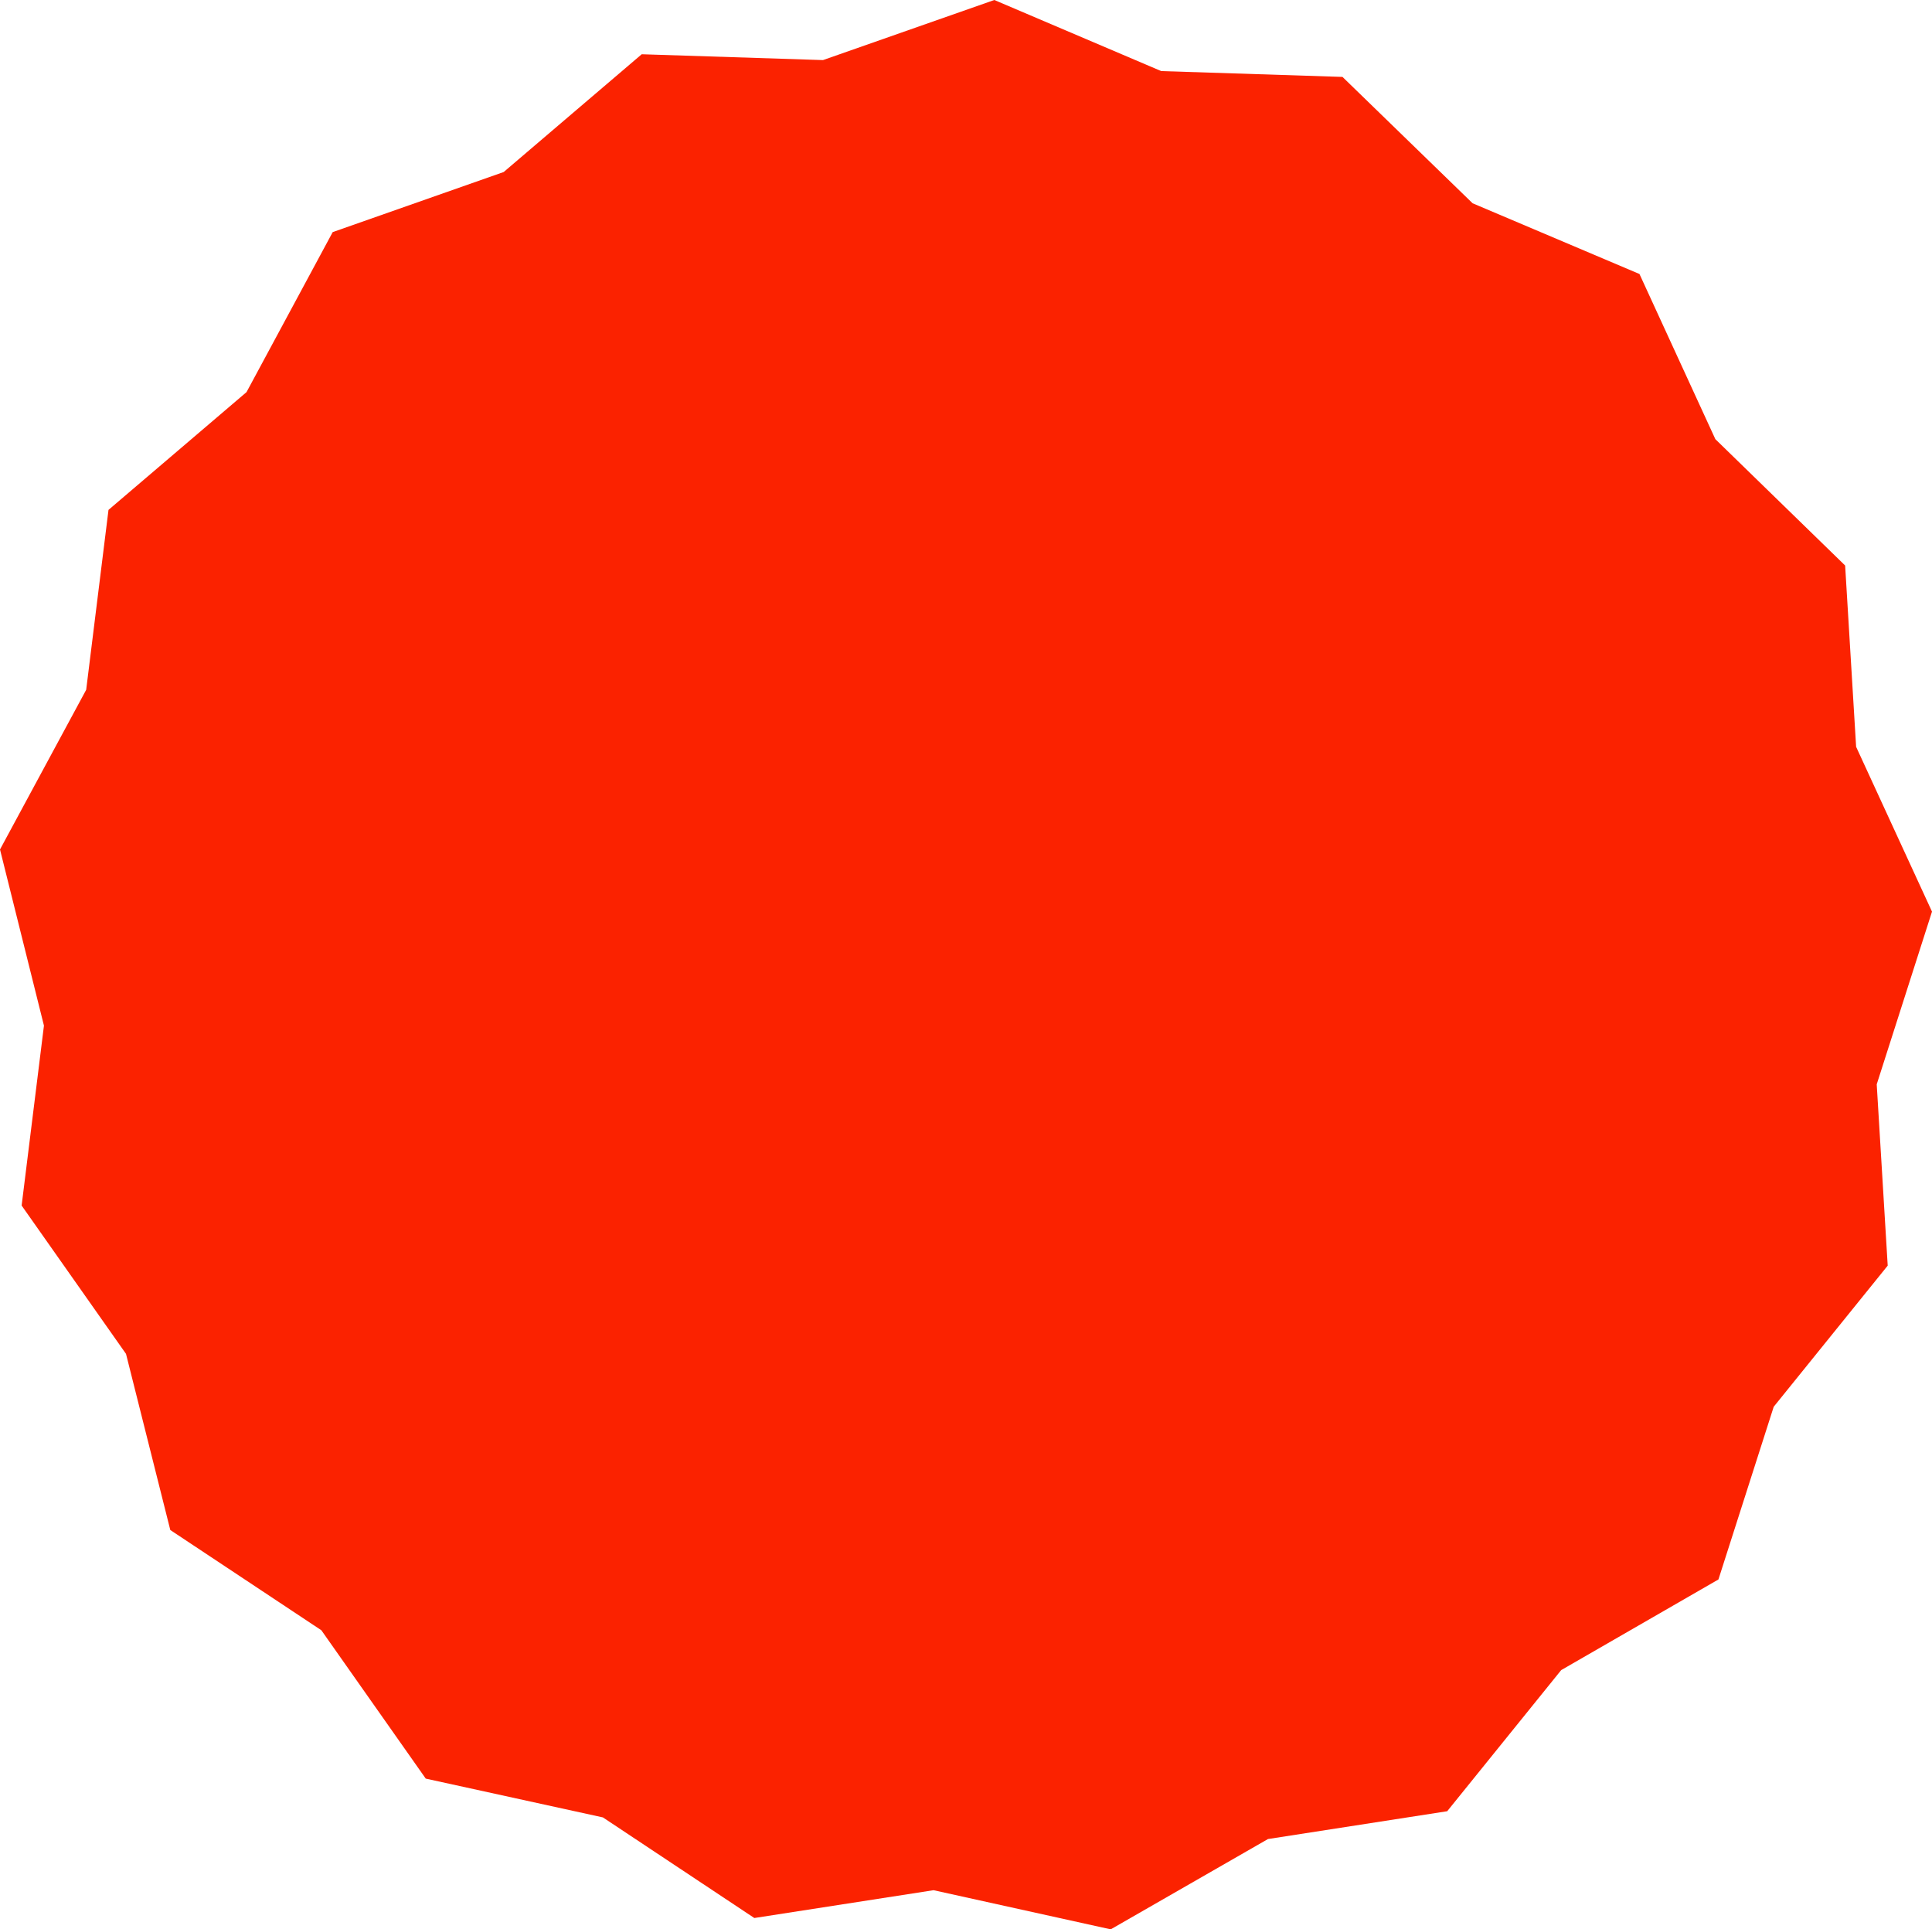 <?xml version="1.0" encoding="utf-8"?>
<!-- Generator: Adobe Illustrator 18.0.0, SVG Export Plug-In . SVG Version: 6.00 Build 0)  -->
<!DOCTYPE svg PUBLIC "-//W3C//DTD SVG 1.1//EN" "http://www.w3.org/Graphics/SVG/1.1/DTD/svg11.dtd">
<svg version="1.1" id="Layer_1" xmlns="http://www.w3.org/2000/svg" xmlns:xlink="http://www.w3.org/1999/xlink" x="0px" y="0px"
	 viewBox="0 0 562.7 561.9" enable-background="new 0 0 562.7 561.9" xml:space="preserve">
<polygon fill="#FB2200" points="500.5,460 454.7,486.4 421.5,527.5 369.3,535.6 323.5,561.9 271.9,550.5 219.7,558.6 175.6,529.3 
	124,518 93.6,474.8 49.6,445.6 36.7,394.3 6.3,351.1 12.8,298.7 0,247.4 25.1,200.9 31.6,148.5 71.8,114.2 96.9,67.6 146.7,50.1 
	186.9,15.8 239.7,17.5 289.6,0 338.2,20.7 391,22.4 428.9,59.2 477.5,79.8 499.6,127.9 537.4,164.7 540.6,217.5 562.7,265.5 
	546.6,315.8 549.8,368.6 516.6,409.7 "/>
</svg>
